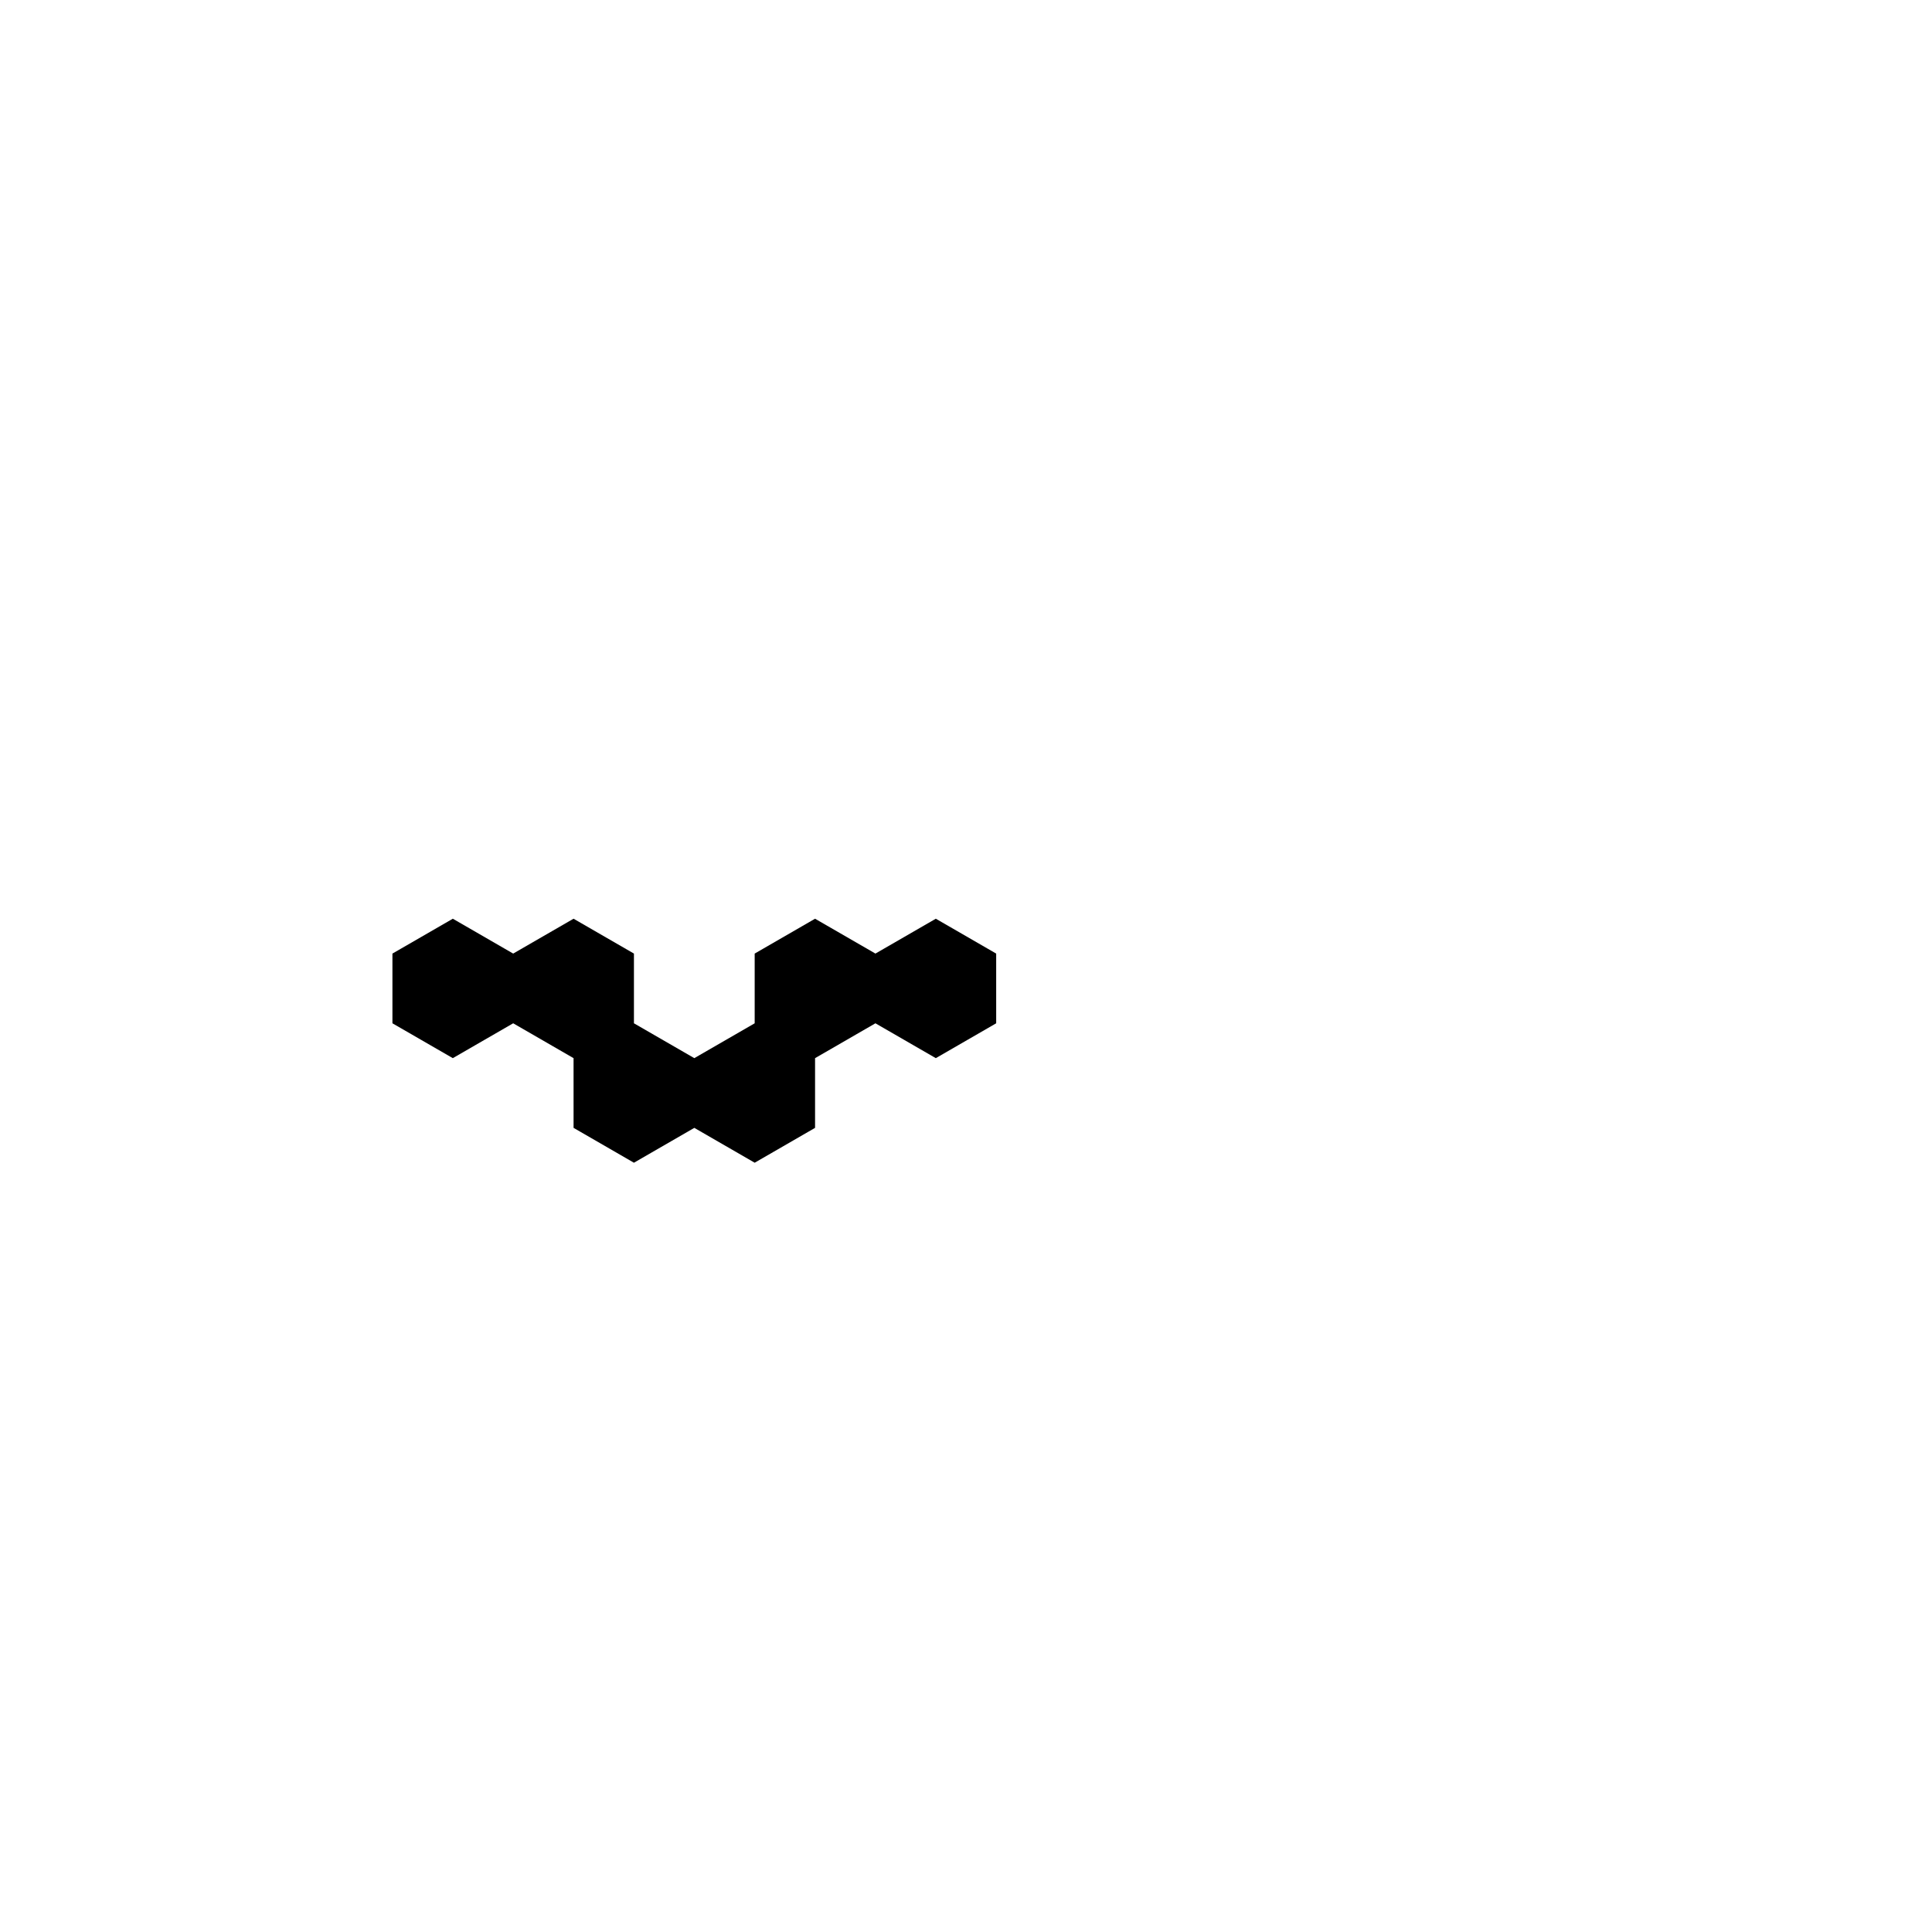 <?xml version="1.0" standalone="no"?>
<!-- Created by Polyform Puzzler (http://puzzler.sourceforge.net/) -->
<svg width="160.000" height="160.000"
     viewBox="0 0 160.000 160.000"
     xmlns="http://www.w3.org/2000/svg"
     xmlns:xlink="http://www.w3.org/1999/xlink">
<g transform="translate(80.000,40.000) rotate(60)">
<path fill="black" stroke="white" stroke-width="0"
    d="M 10.000,54.848 L 10.000,60.622 L 15.000,63.509 L 20.000,60.622 L 20.000,54.848 L 15.000,51.962 Z M 15.000,46.188 L 15.000,51.962 L 20.000,54.848 L 25.000,51.962 L 30.000,54.848 L 35.000,51.962 L 35.000,46.188 L 40.000,43.301 L 40.000,37.528 L 35.000,34.641 L 35.000,28.868 L 30.000,25.981 L 25.000,28.868 L 25.000,34.641 L 30.000,37.528 L 30.000,43.301 L 25.000,46.188 L 20.000,43.301 Z M 30.000,20.207 L 30.000,25.981 L 35.000,28.868 L 40.000,25.981 L 40.000,20.207 L 35.000,17.321 Z">
<desc>U06</desc>
</path>
</g>
</svg>
